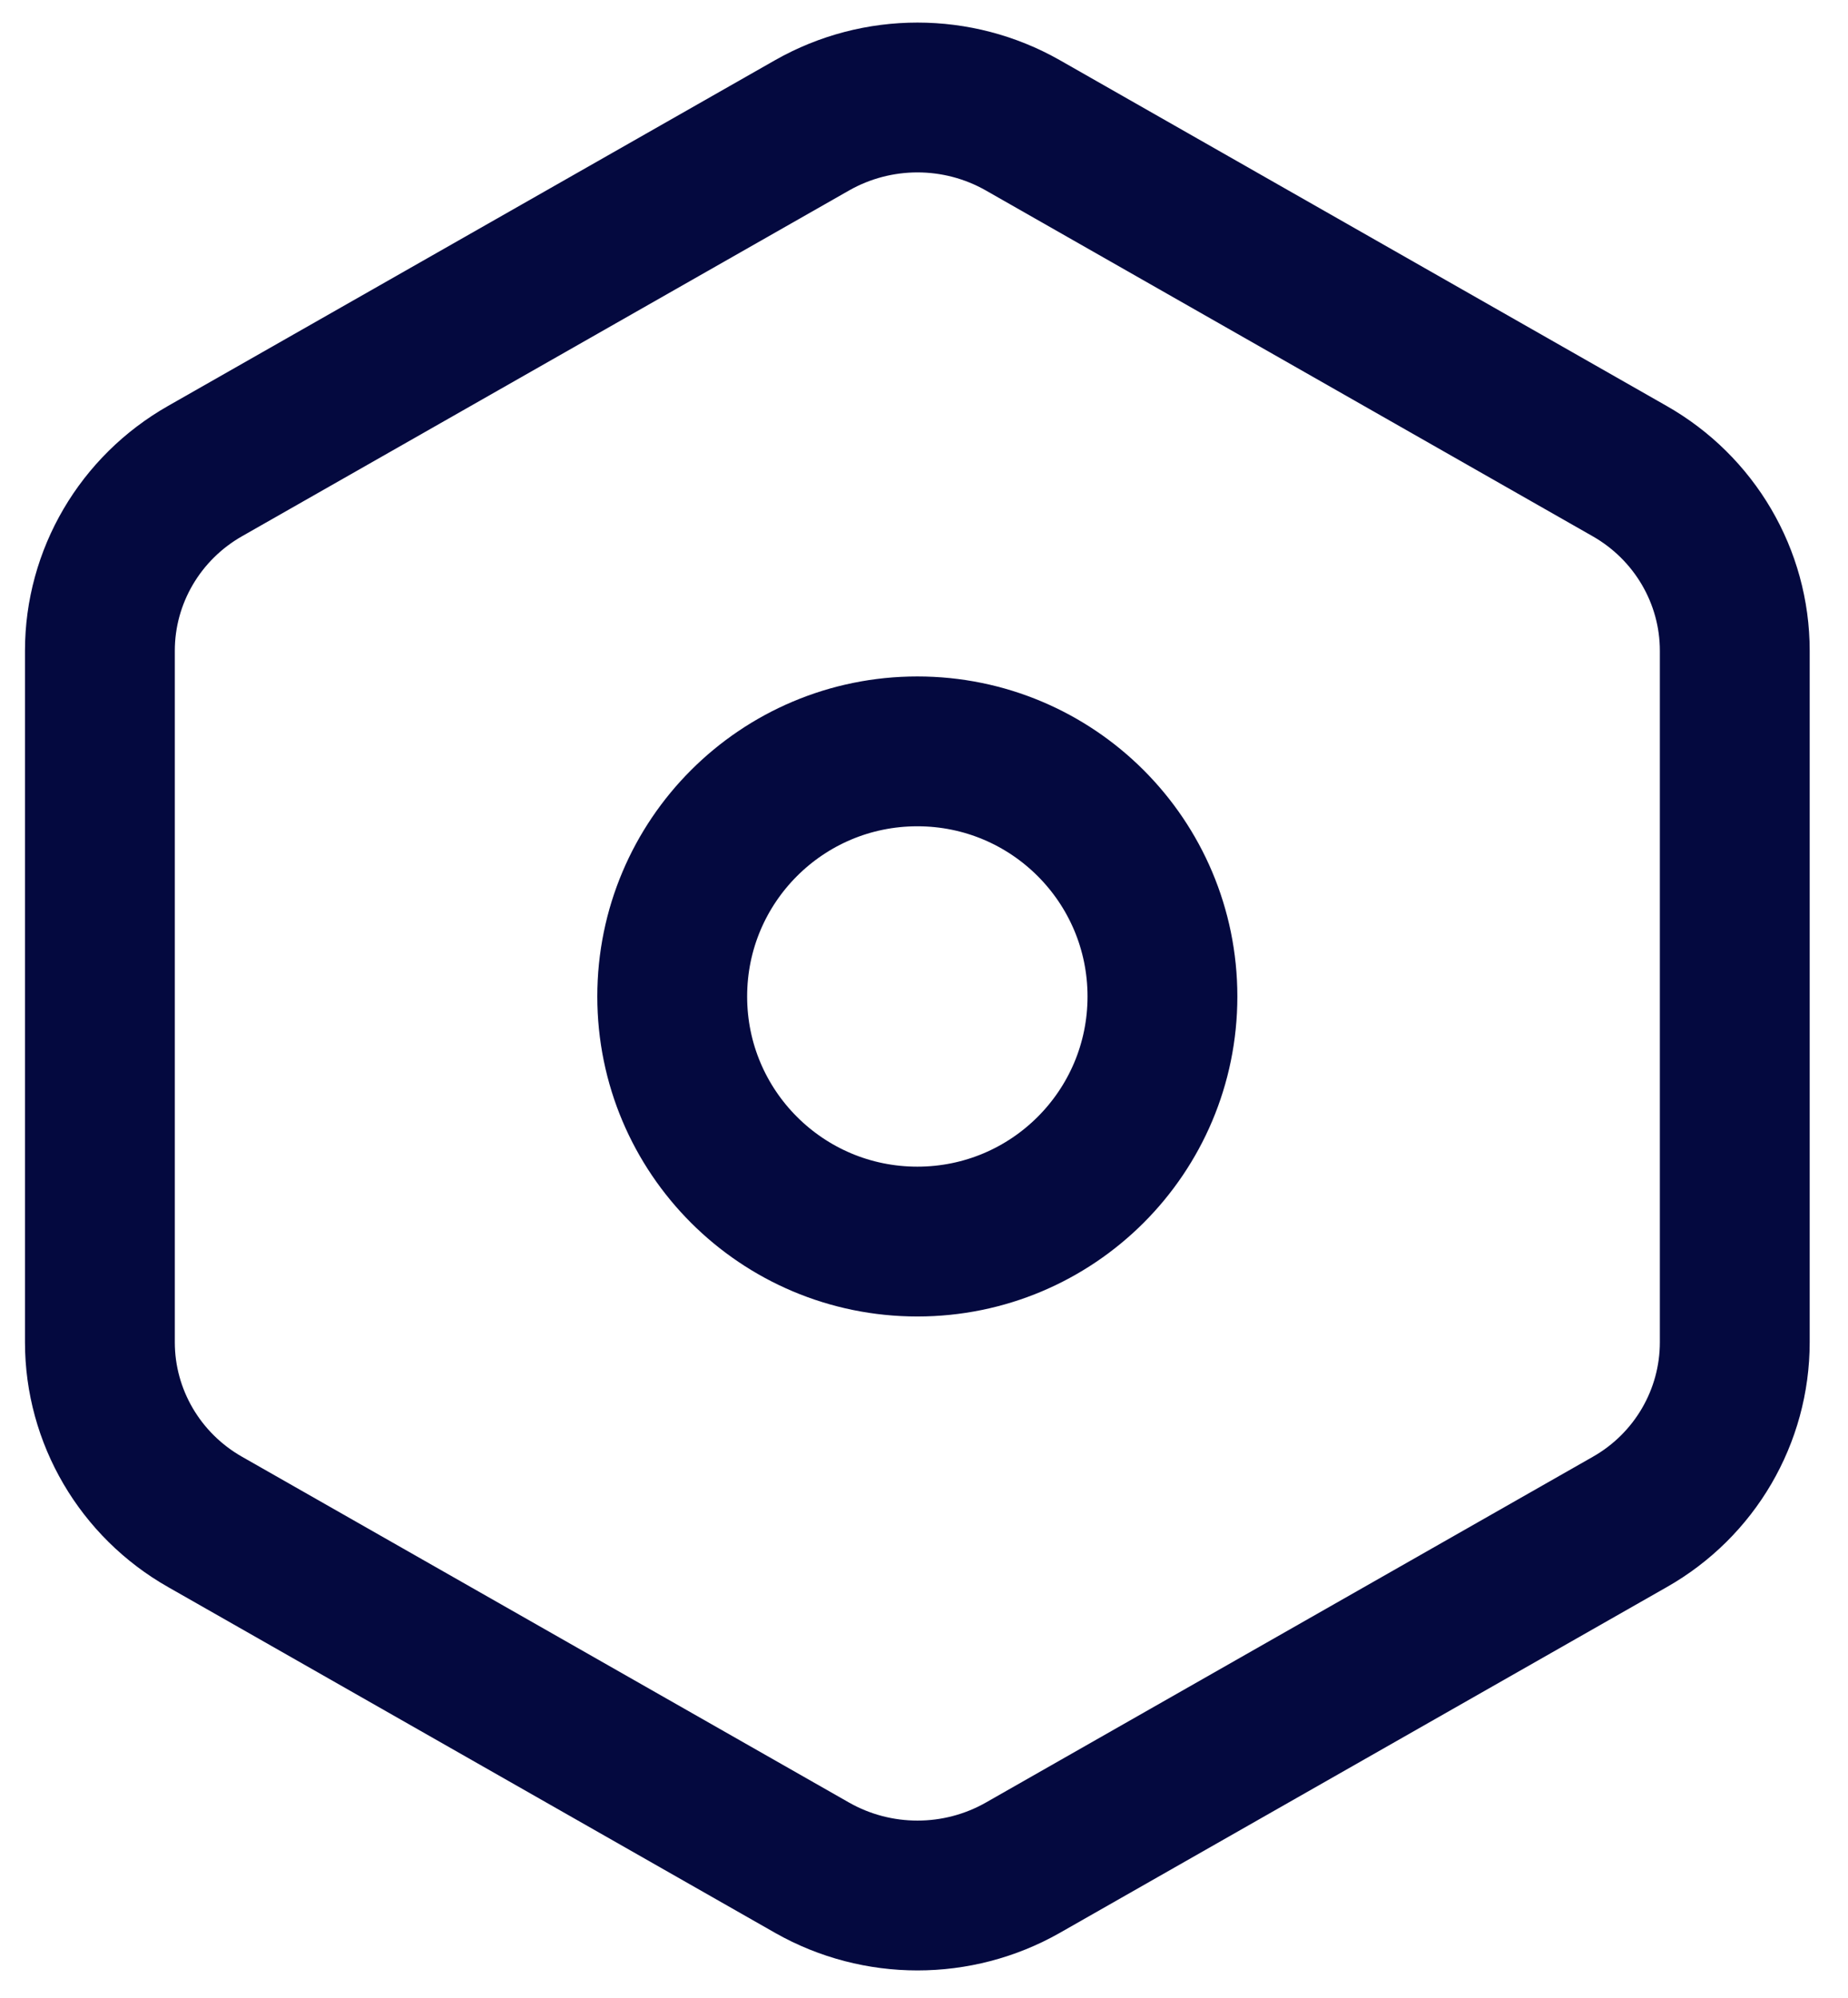 <svg width="37" height="40" viewBox="0 0 37 40" fill="none" xmlns="http://www.w3.org/2000/svg">
<path d="M34.733 26.875V13.029C34.733 11.544 33.928 10.17 32.624 9.43L20.475 2.507C19.172 1.767 17.567 1.767 16.263 2.507L4.109 9.43C2.805 10.17 2 11.544 2 13.029V26.875C2 28.36 2.805 29.735 4.109 30.474L16.263 37.398C17.567 38.137 19.172 38.137 20.475 37.398L32.629 30.474C33.933 29.735 34.733 28.36 34.733 26.875Z" stroke="#04093F" stroke-width="3" stroke-miterlimit="10" stroke-linecap="round" stroke-linejoin="round"/>
<path d="M18.367 15.044C21.078 15.044 23.274 17.24 23.274 19.952C23.274 22.663 21.078 24.859 18.367 24.859C15.655 24.859 13.459 22.663 13.459 19.952C13.459 17.24 15.655 15.044 18.367 15.044Z" stroke="#04093F" stroke-width="3" stroke-miterlimit="10" stroke-linecap="round" stroke-linejoin="round"/>
</svg>
